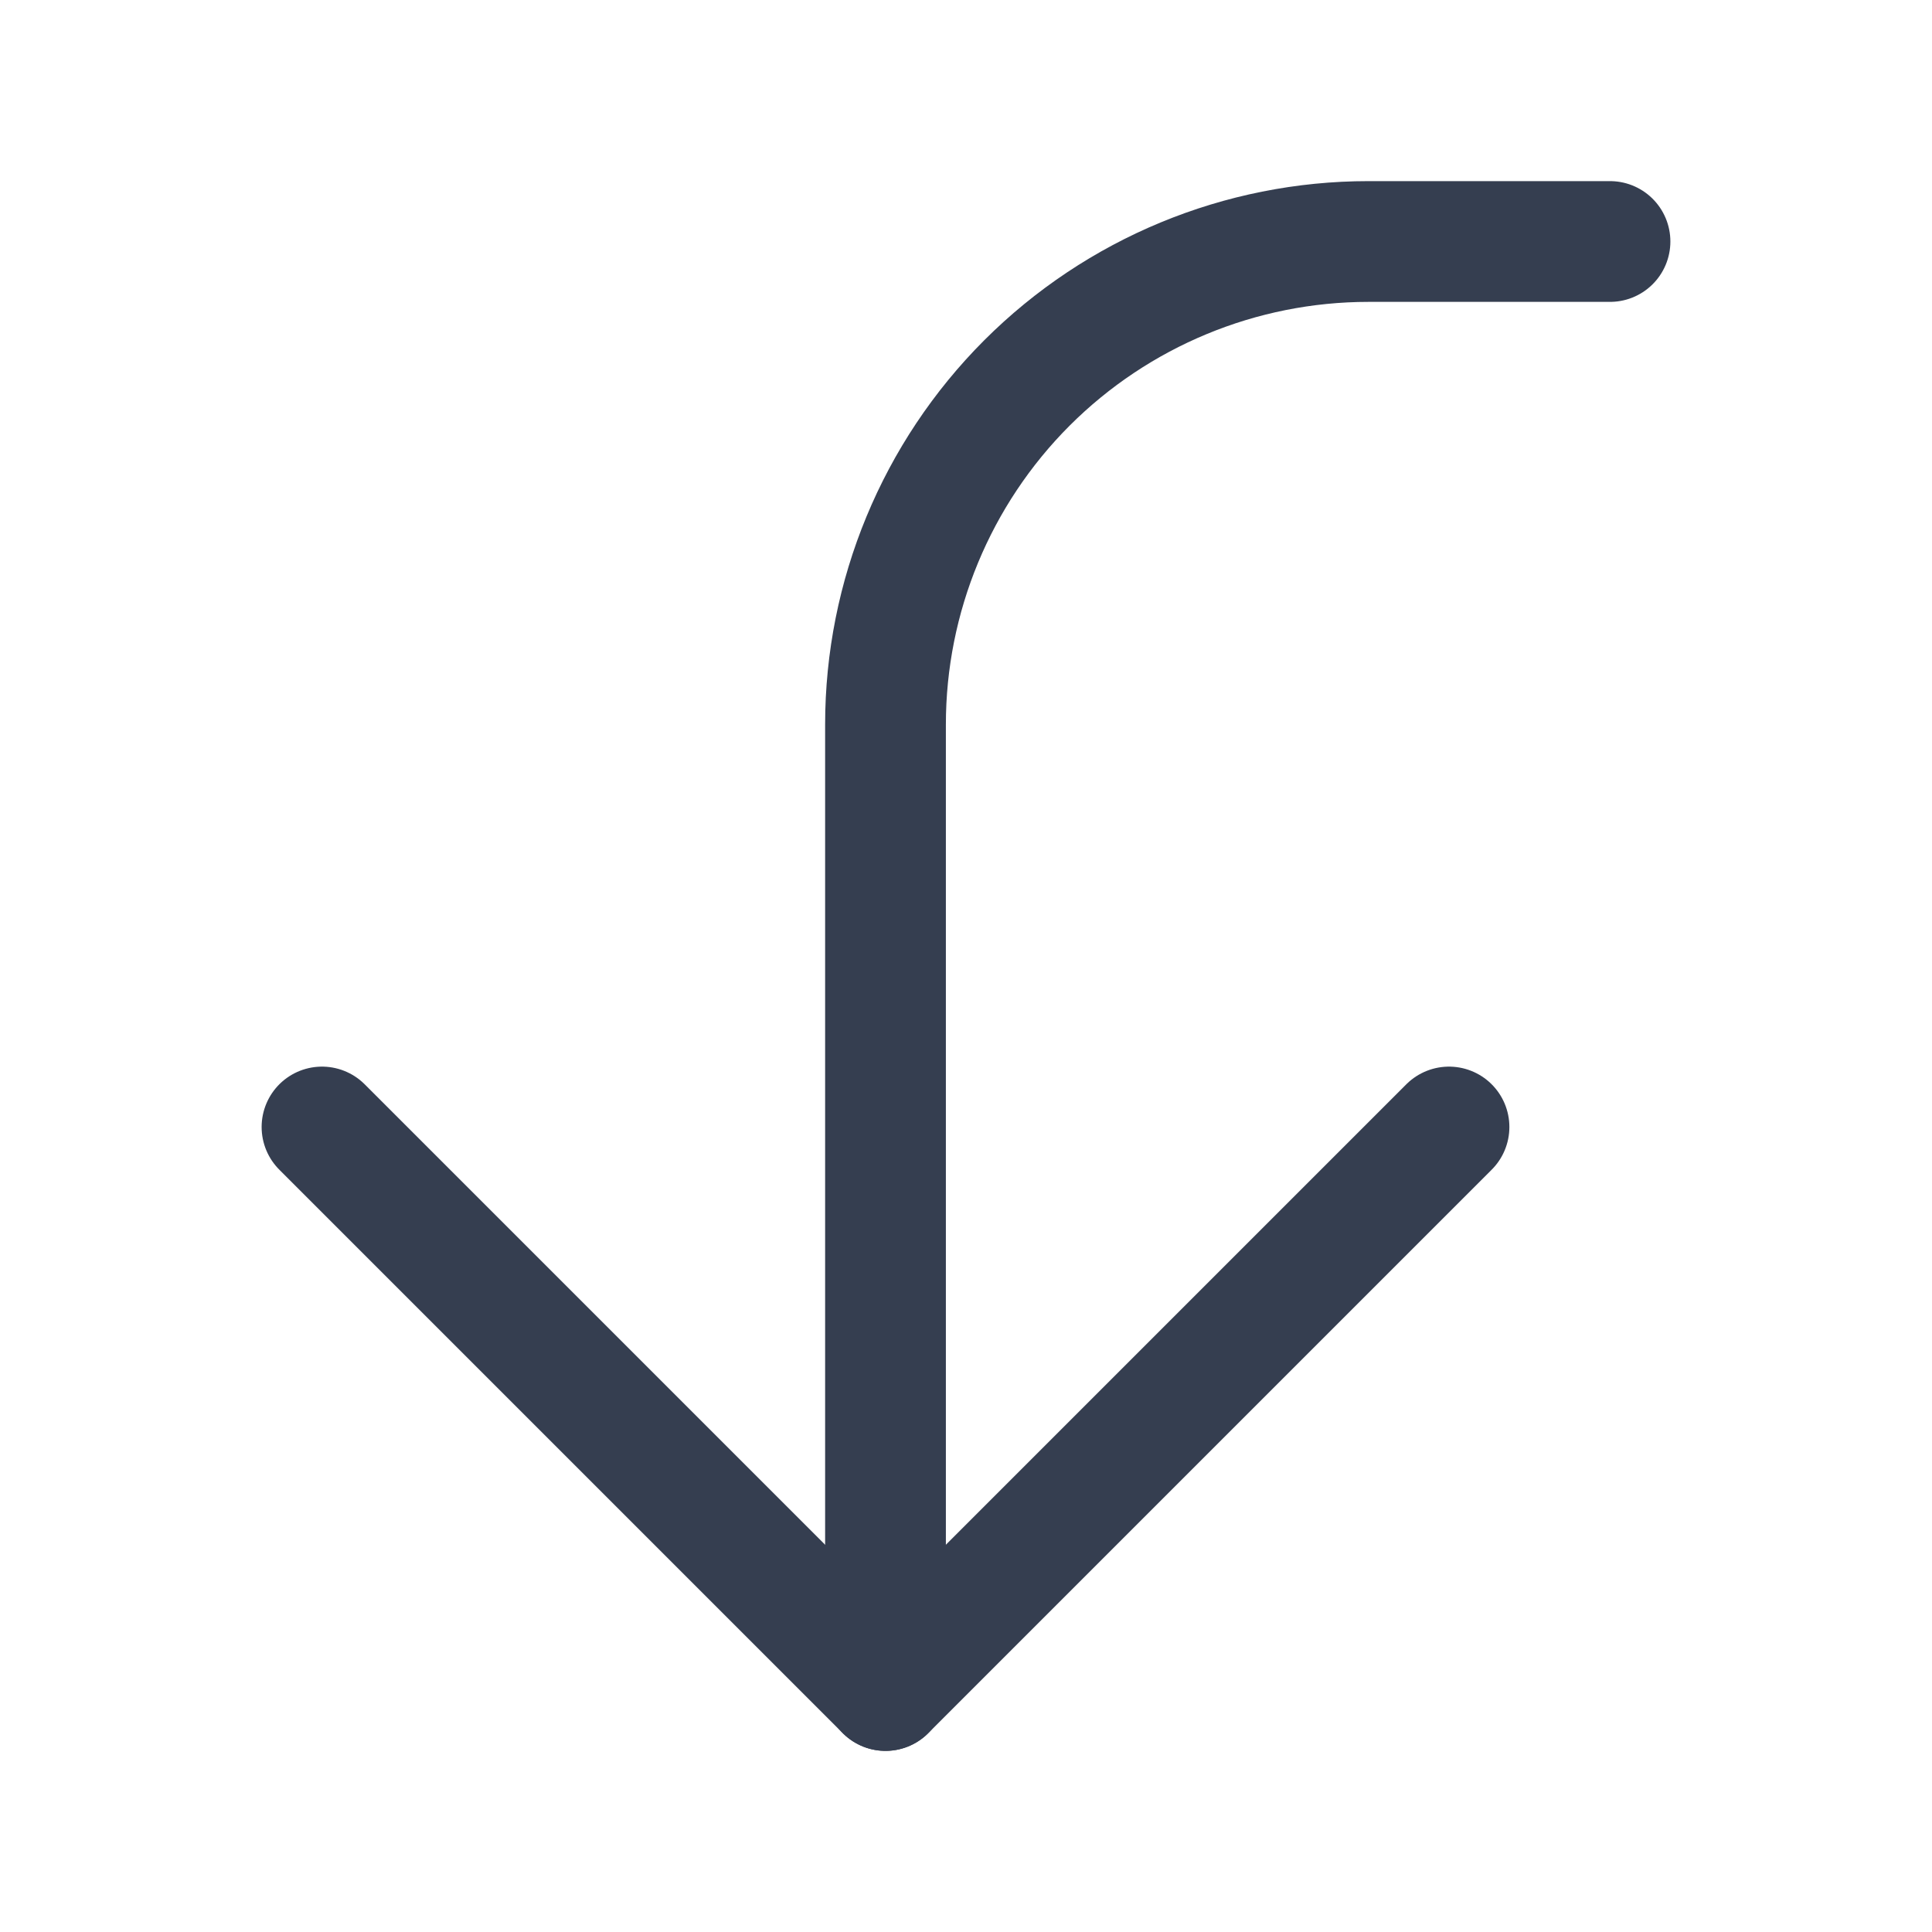 <svg width="24" height="24" viewBox="0 0 24 24" fill="none" xmlns="http://www.w3.org/2000/svg">
<path d="M4 14L11 21L18 14" stroke="#353E50" stroke-width="1.5" stroke-linecap="round" stroke-linejoin="round"/>
<path d="M11 21V9C11 7.409 11.632 5.883 12.757 4.757C13.883 3.632 15.409 3 17 3H20" stroke="#353E50" stroke-width="1.5" stroke-linecap="round" stroke-linejoin="round"/>
</svg>

